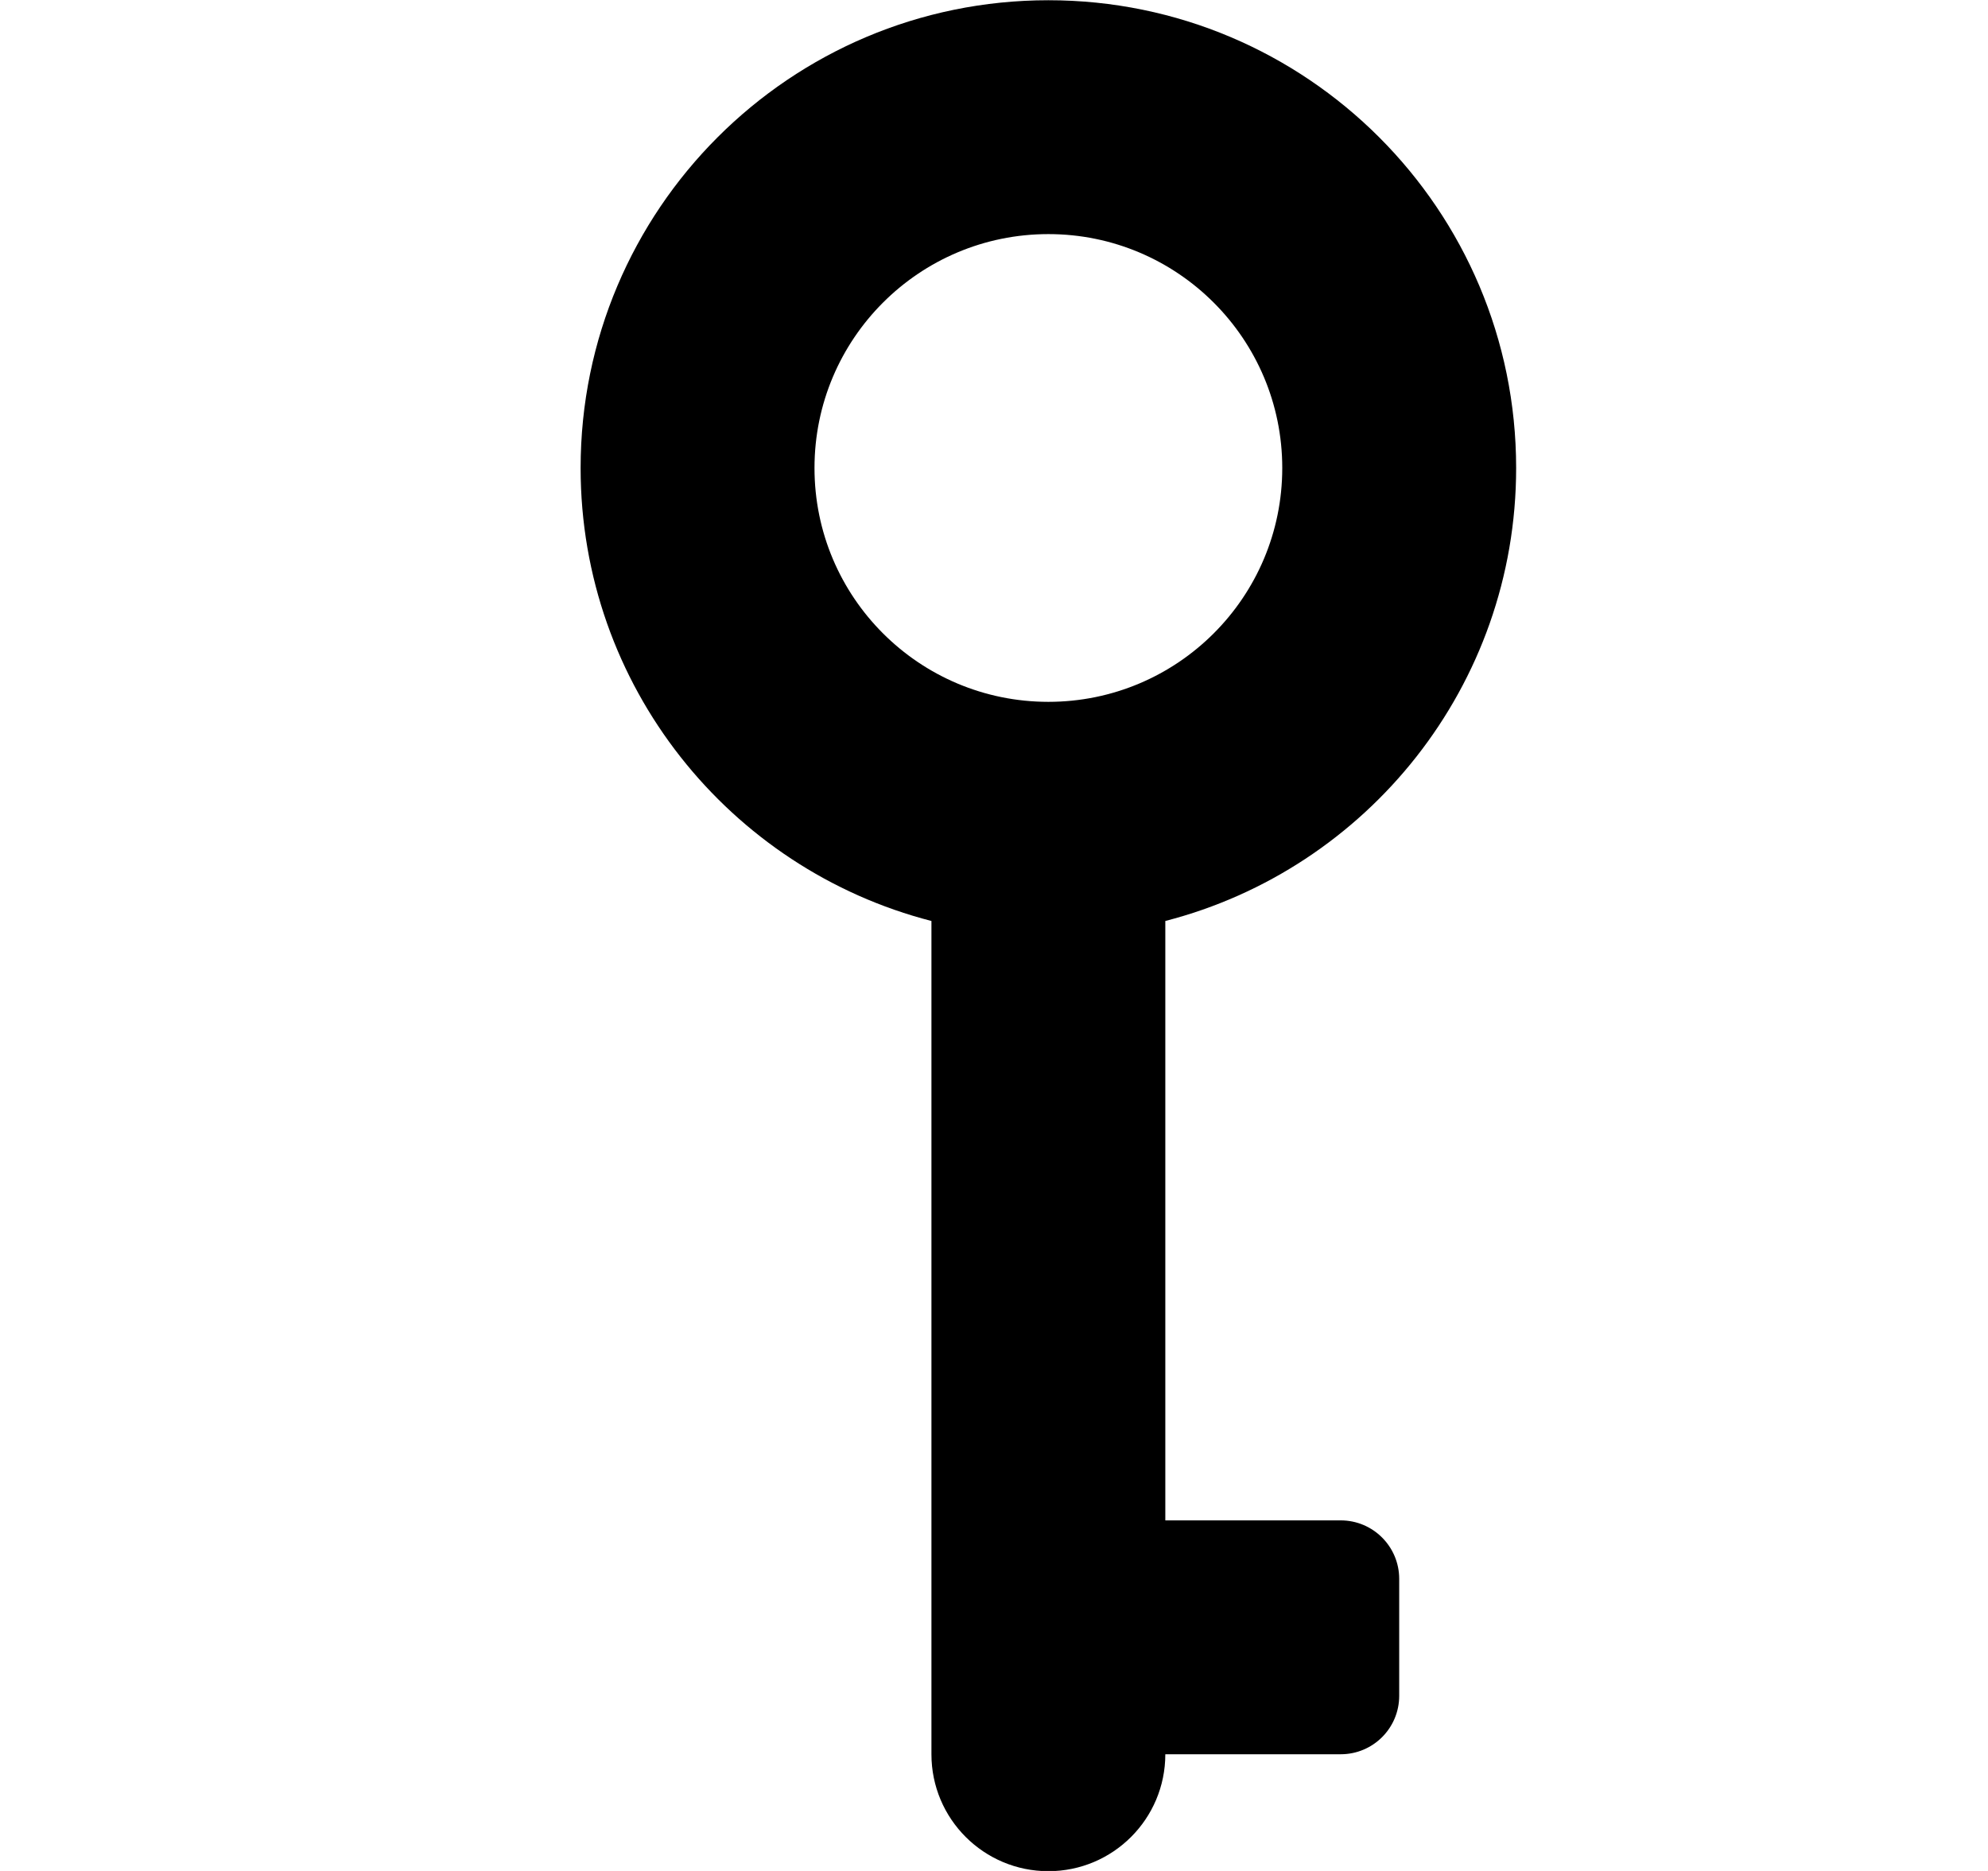 <!--
* SPDX-FileCopyrightText: © 2020 Liferay, Inc. <https://liferay.com>
* SPDX-FileCopyrightText: © 2020 Contributors to the project Clay <https://github.com/liferay/clay/graphs/contributors>
*
* SPDX-License-Identifier: BSD-3-Clause
-->
<svg viewBox="0 0 17 16" xmlns="http://www.w3.org/2000/svg">
<path class="lexicon-icon-outline" fill-rule="evenodd" clip-rule="evenodd" d="M8.965 16.002C8.413 16.002 7.965 15.555 7.965 15.002L7.965 7.876C6.24 7.432 4.965 5.866 4.965 4.002C4.965 1.793 6.756 0.002 8.965 0.002C11.174 0.002 12.965 1.793 12.965 4.002C12.965 5.866 11.69 7.432 9.965 7.876L9.965 13.002L11.465 13.002C11.741 13.002 11.965 13.226 11.965 13.502L11.965 14.502C11.965 14.779 11.741 15.002 11.465 15.002L9.965 15.002C9.965 15.555 9.517 16.002 8.965 16.002ZM10.965 4.002C10.965 5.107 10.069 6.002 8.965 6.002C7.86 6.002 6.965 5.107 6.965 4.002C6.965 2.898 7.86 2.002 8.965 2.002C10.069 2.002 10.965 2.898 10.965 4.002Z" />
</svg>
